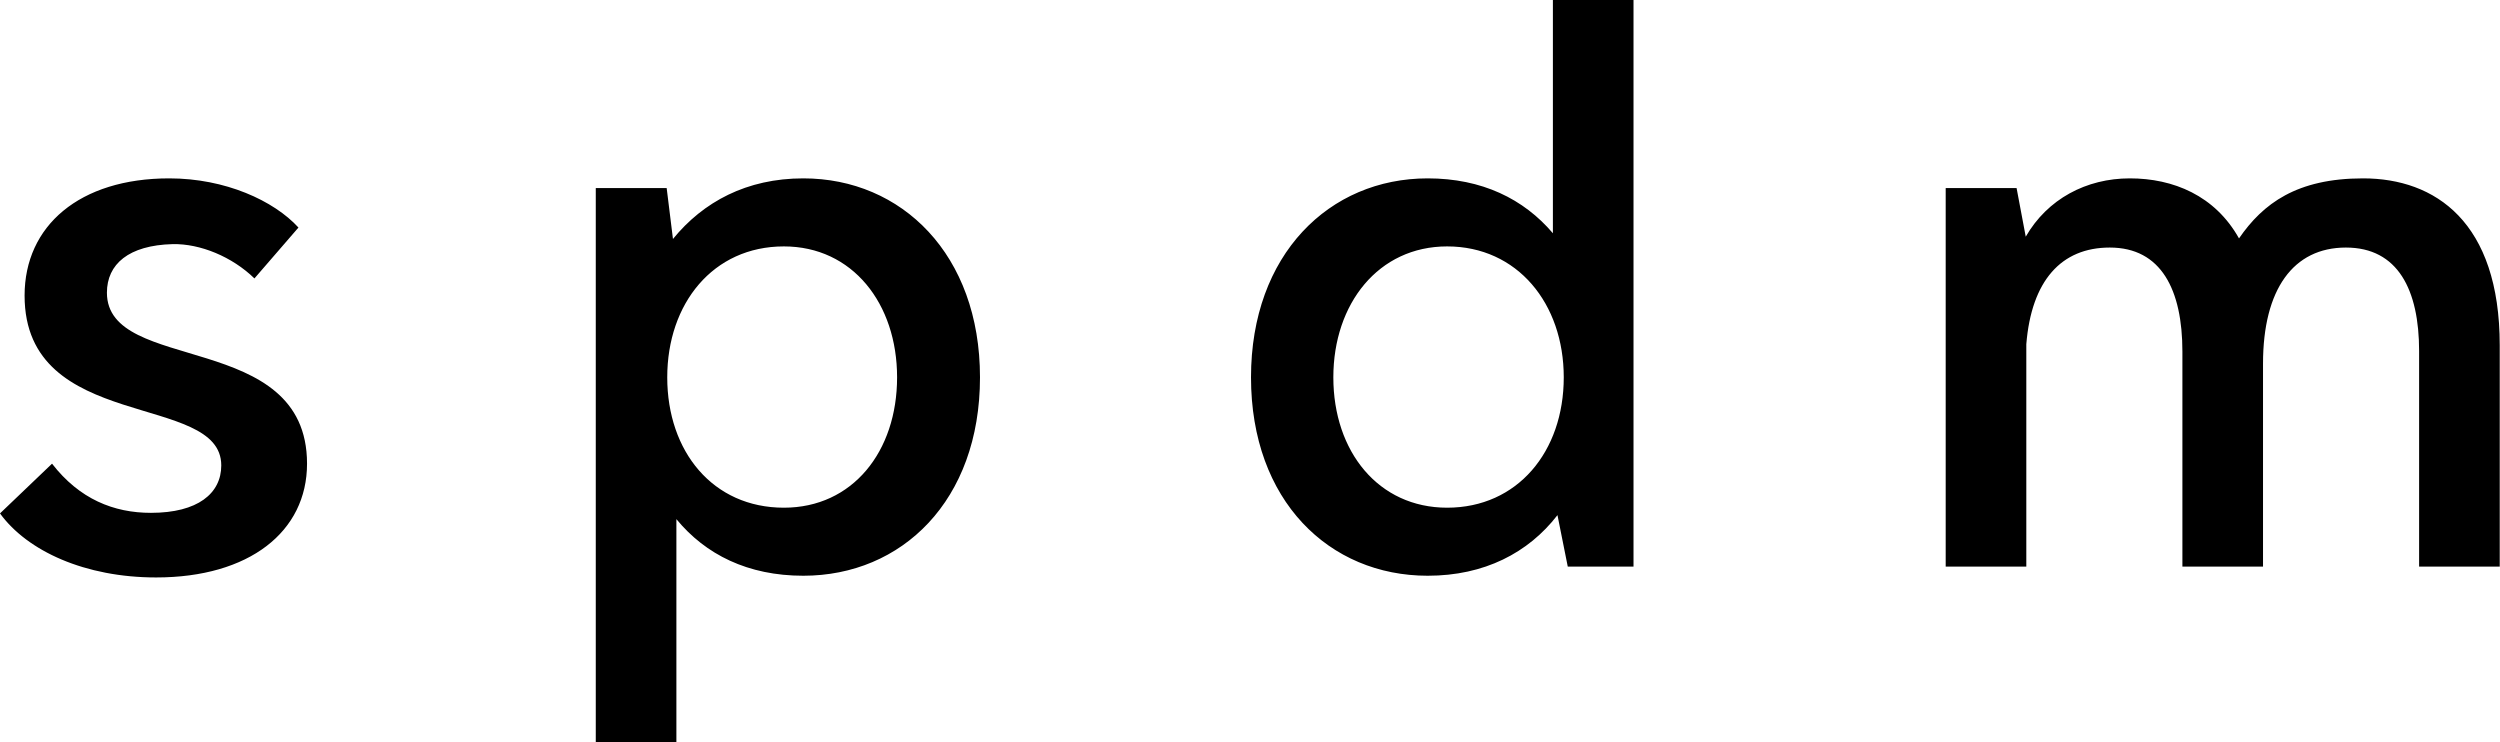 <svg data-v-423bf9ae="" xmlns="http://www.w3.org/2000/svg" viewBox="0 0 202.096 60" class="font"><!----><!----><!----><g data-v-423bf9ae="" id="913e208b-6d60-42bd-8c3e-17d0333702ca" fill="black" transform="matrix(4.622,0,0,4.622,-1.063,-14.977)"><path d="M0.23 12.22C0.71 12.88 1.72 13.34 2.96 13.34C4.59 13.34 5.60 12.54 5.60 11.35C5.60 9.00 2.10 9.79 2.10 8.36C2.10 7.86 2.48 7.53 3.25 7.51C3.73 7.50 4.29 7.73 4.68 8.11L5.45 7.22C5.02 6.75 4.17 6.36 3.19 6.36C1.62 6.36 0.66 7.19 0.66 8.41C0.66 10.82 4.10 10.09 4.10 11.38C4.10 11.87 3.69 12.21 2.87 12.21C2.22 12.21 1.62 11.97 1.14 11.35ZM14.28 6.36C13.29 6.36 12.53 6.77 12.00 7.42L11.89 6.53L10.65 6.53L10.65 16.22L12.06 16.22L12.06 12.32C12.57 12.94 13.31 13.31 14.28 13.31C16.00 13.31 17.37 12.00 17.37 9.84C17.37 7.69 16.00 6.36 14.28 6.36ZM13.94 12.12C12.70 12.12 11.90 11.14 11.90 9.84C11.90 8.55 12.70 7.55 13.94 7.55C15.14 7.55 15.92 8.55 15.92 9.84C15.92 11.14 15.14 12.12 13.94 12.12ZM27.39 3.24L27.39 7.32C26.88 6.72 26.15 6.36 25.20 6.36C23.48 6.36 22.11 7.69 22.11 9.84C22.11 12.00 23.48 13.31 25.20 13.31C26.19 13.31 26.96 12.91 27.47 12.25L27.65 13.15L28.80 13.15L28.80 3.24ZM25.54 12.12C24.34 12.12 23.55 11.14 23.55 9.84C23.55 8.55 24.34 7.55 25.54 7.55C26.77 7.55 27.58 8.55 27.58 9.84C27.58 11.14 26.77 12.12 25.54 12.12ZM41.56 6.36C40.40 6.36 39.81 6.80 39.39 7.41C38.97 6.66 38.24 6.36 37.48 6.36C36.72 6.36 36.04 6.72 35.66 7.38L35.50 6.53L34.26 6.53L34.26 13.15L35.67 13.15L35.67 9.26C35.76 8.15 36.28 7.57 37.13 7.57C38.03 7.57 38.40 8.31 38.40 9.39L38.40 13.15L39.81 13.15L39.81 9.60C39.81 8.30 40.34 7.57 41.26 7.57C42.17 7.57 42.54 8.31 42.54 9.38L42.54 13.15L43.95 13.15L43.95 9.28C43.95 7.12 42.82 6.36 41.56 6.36Z"></path></g><!----><!----></svg>